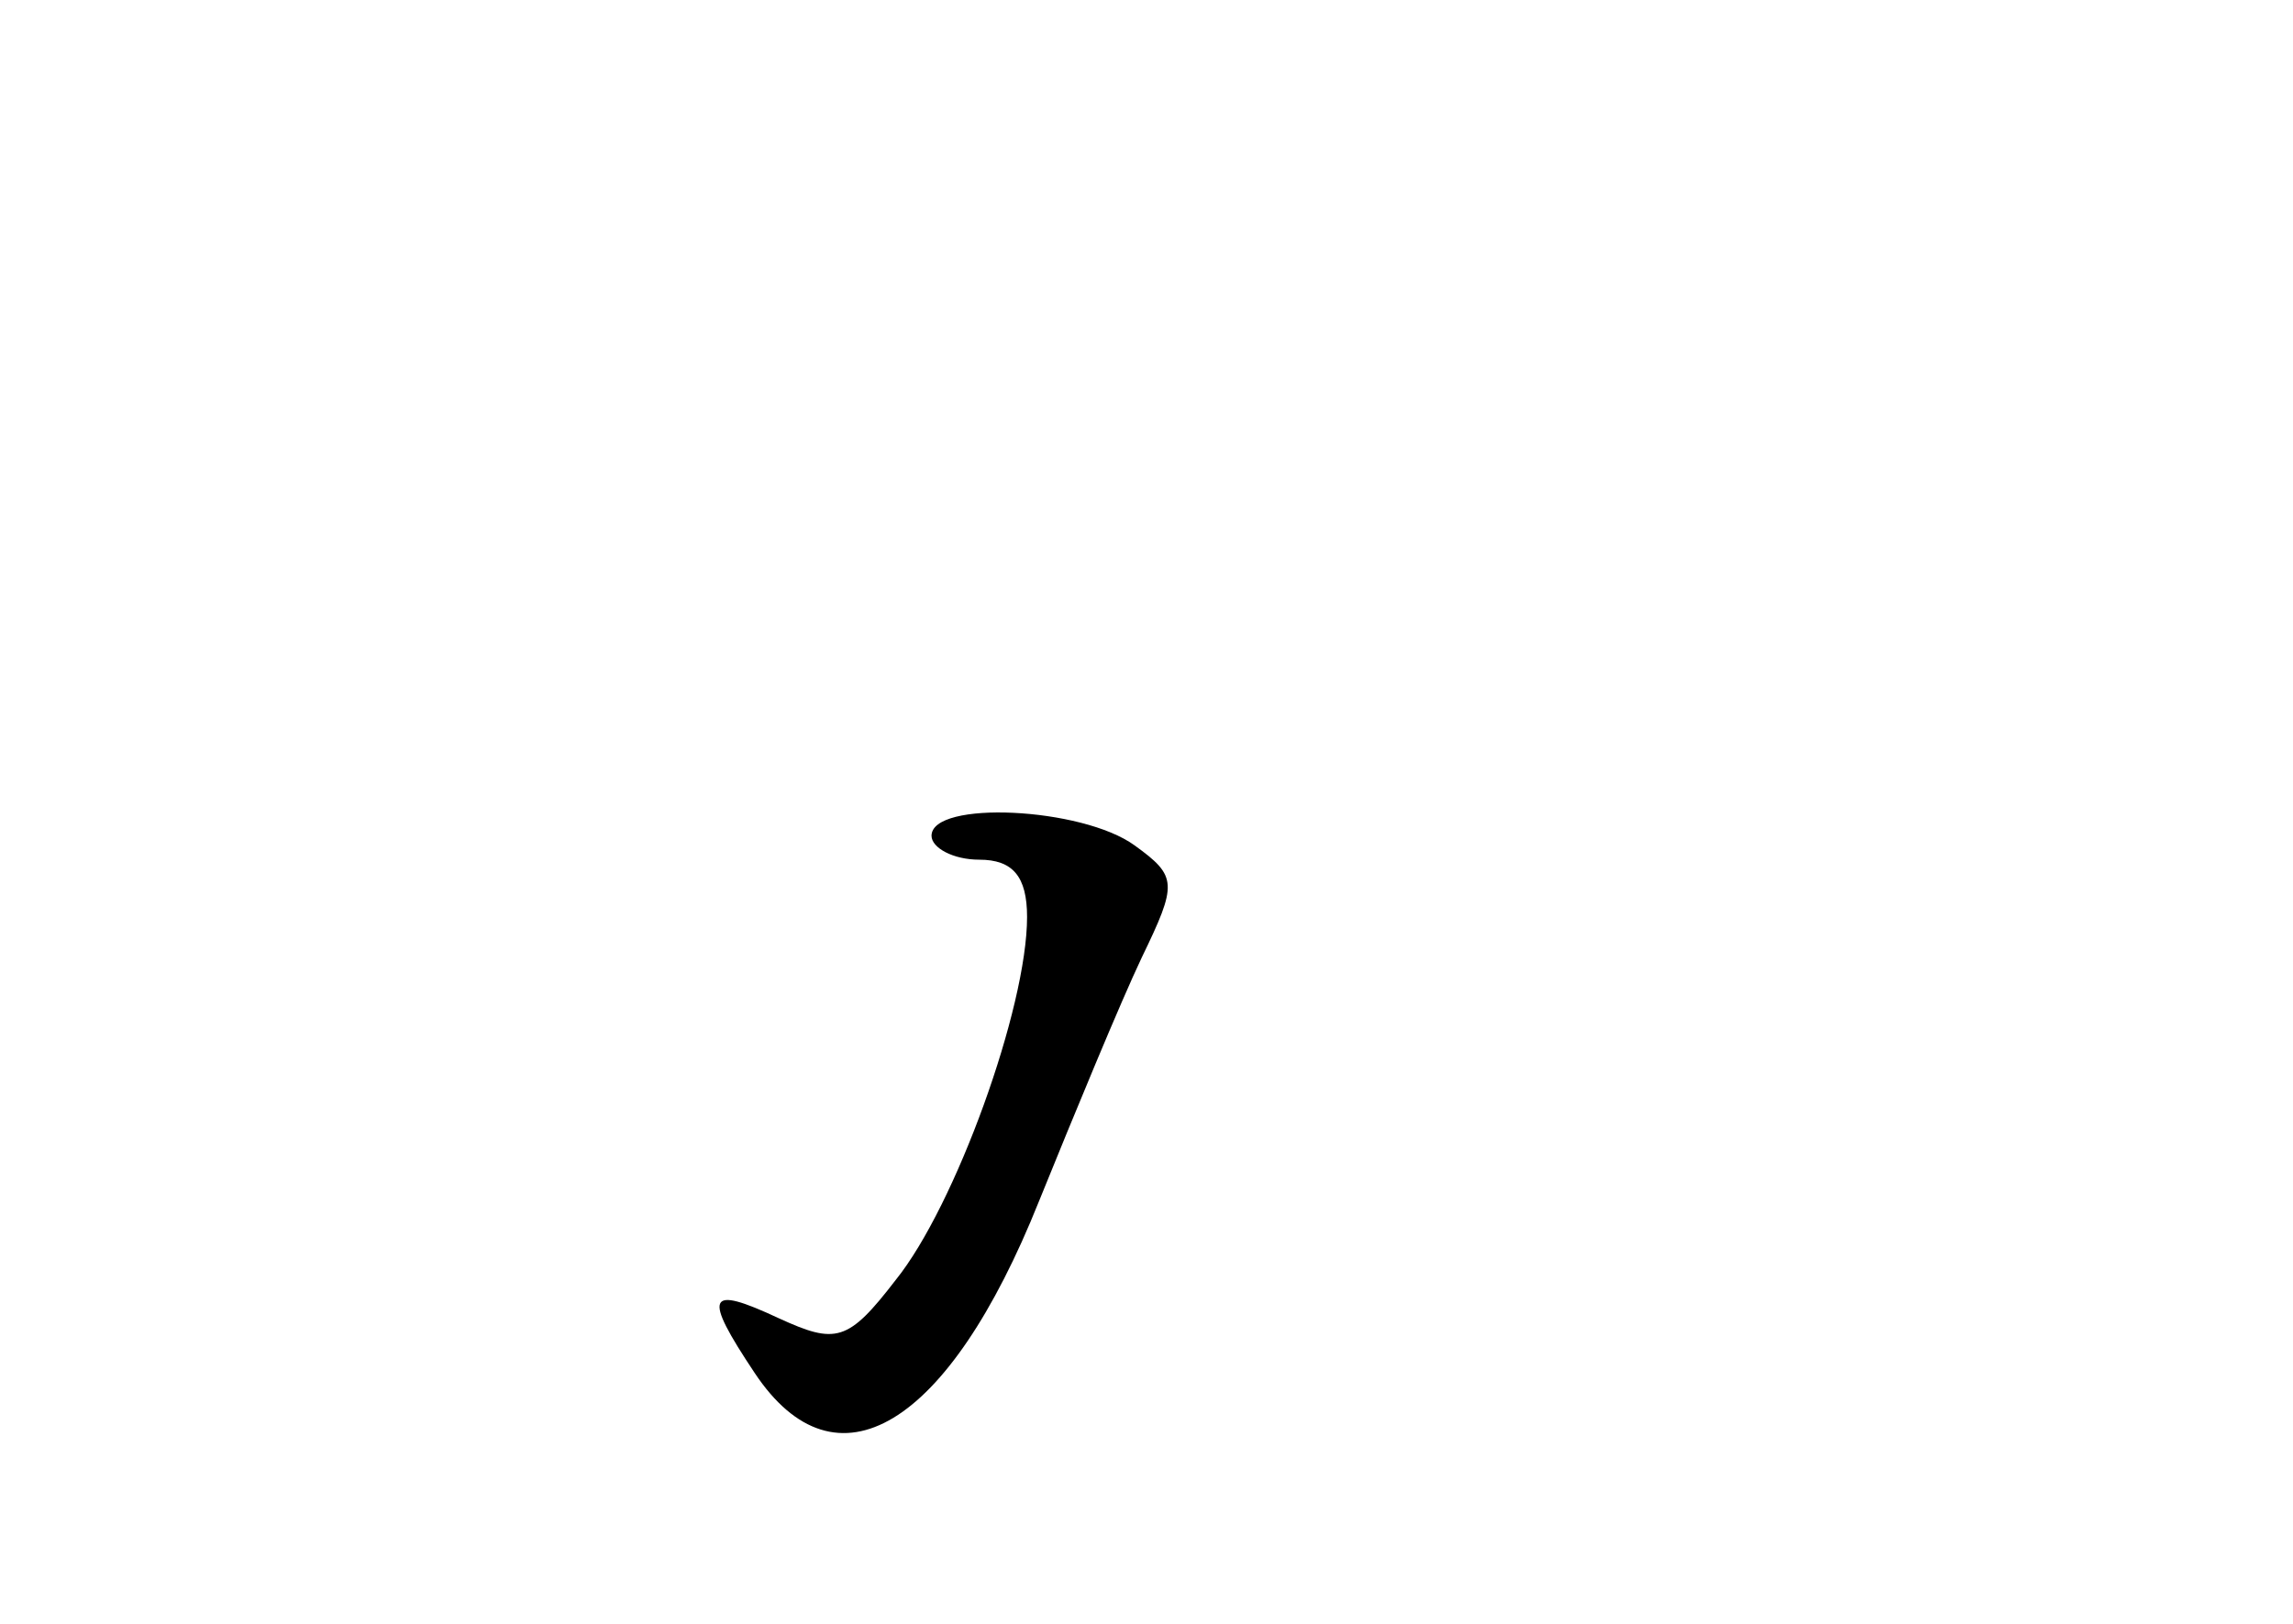 <?xml version="1.0" standalone="no"?>
<!DOCTYPE svg PUBLIC "-//W3C//DTD SVG 20010904//EN"
 "http://www.w3.org/TR/2001/REC-SVG-20010904/DTD/svg10.dtd">
<svg version="1.0" xmlns="http://www.w3.org/2000/svg"
 width="96pt" height="68pt" viewBox="0 0 96 68"
 preserveAspectRatio="xMidYMid meet">
<g transform="translate(0,68) scale(0.1,-0.1)"
fill="#000000" stroke="none">
<path d="M390 330 c0 -5 9 -10 20 -10 14 0 20 -7 20 -24 0 -38 -30 -121 -55
-152 -20 -26 -25 -27 -49 -16 -30 14 -32 10 -10 -23 34 -51 81 -23 119 72 15
37 34 83 43 102 15 31 15 34 -3 47 -22 16 -85 19 -85 4z"/>
</g>
</svg>

